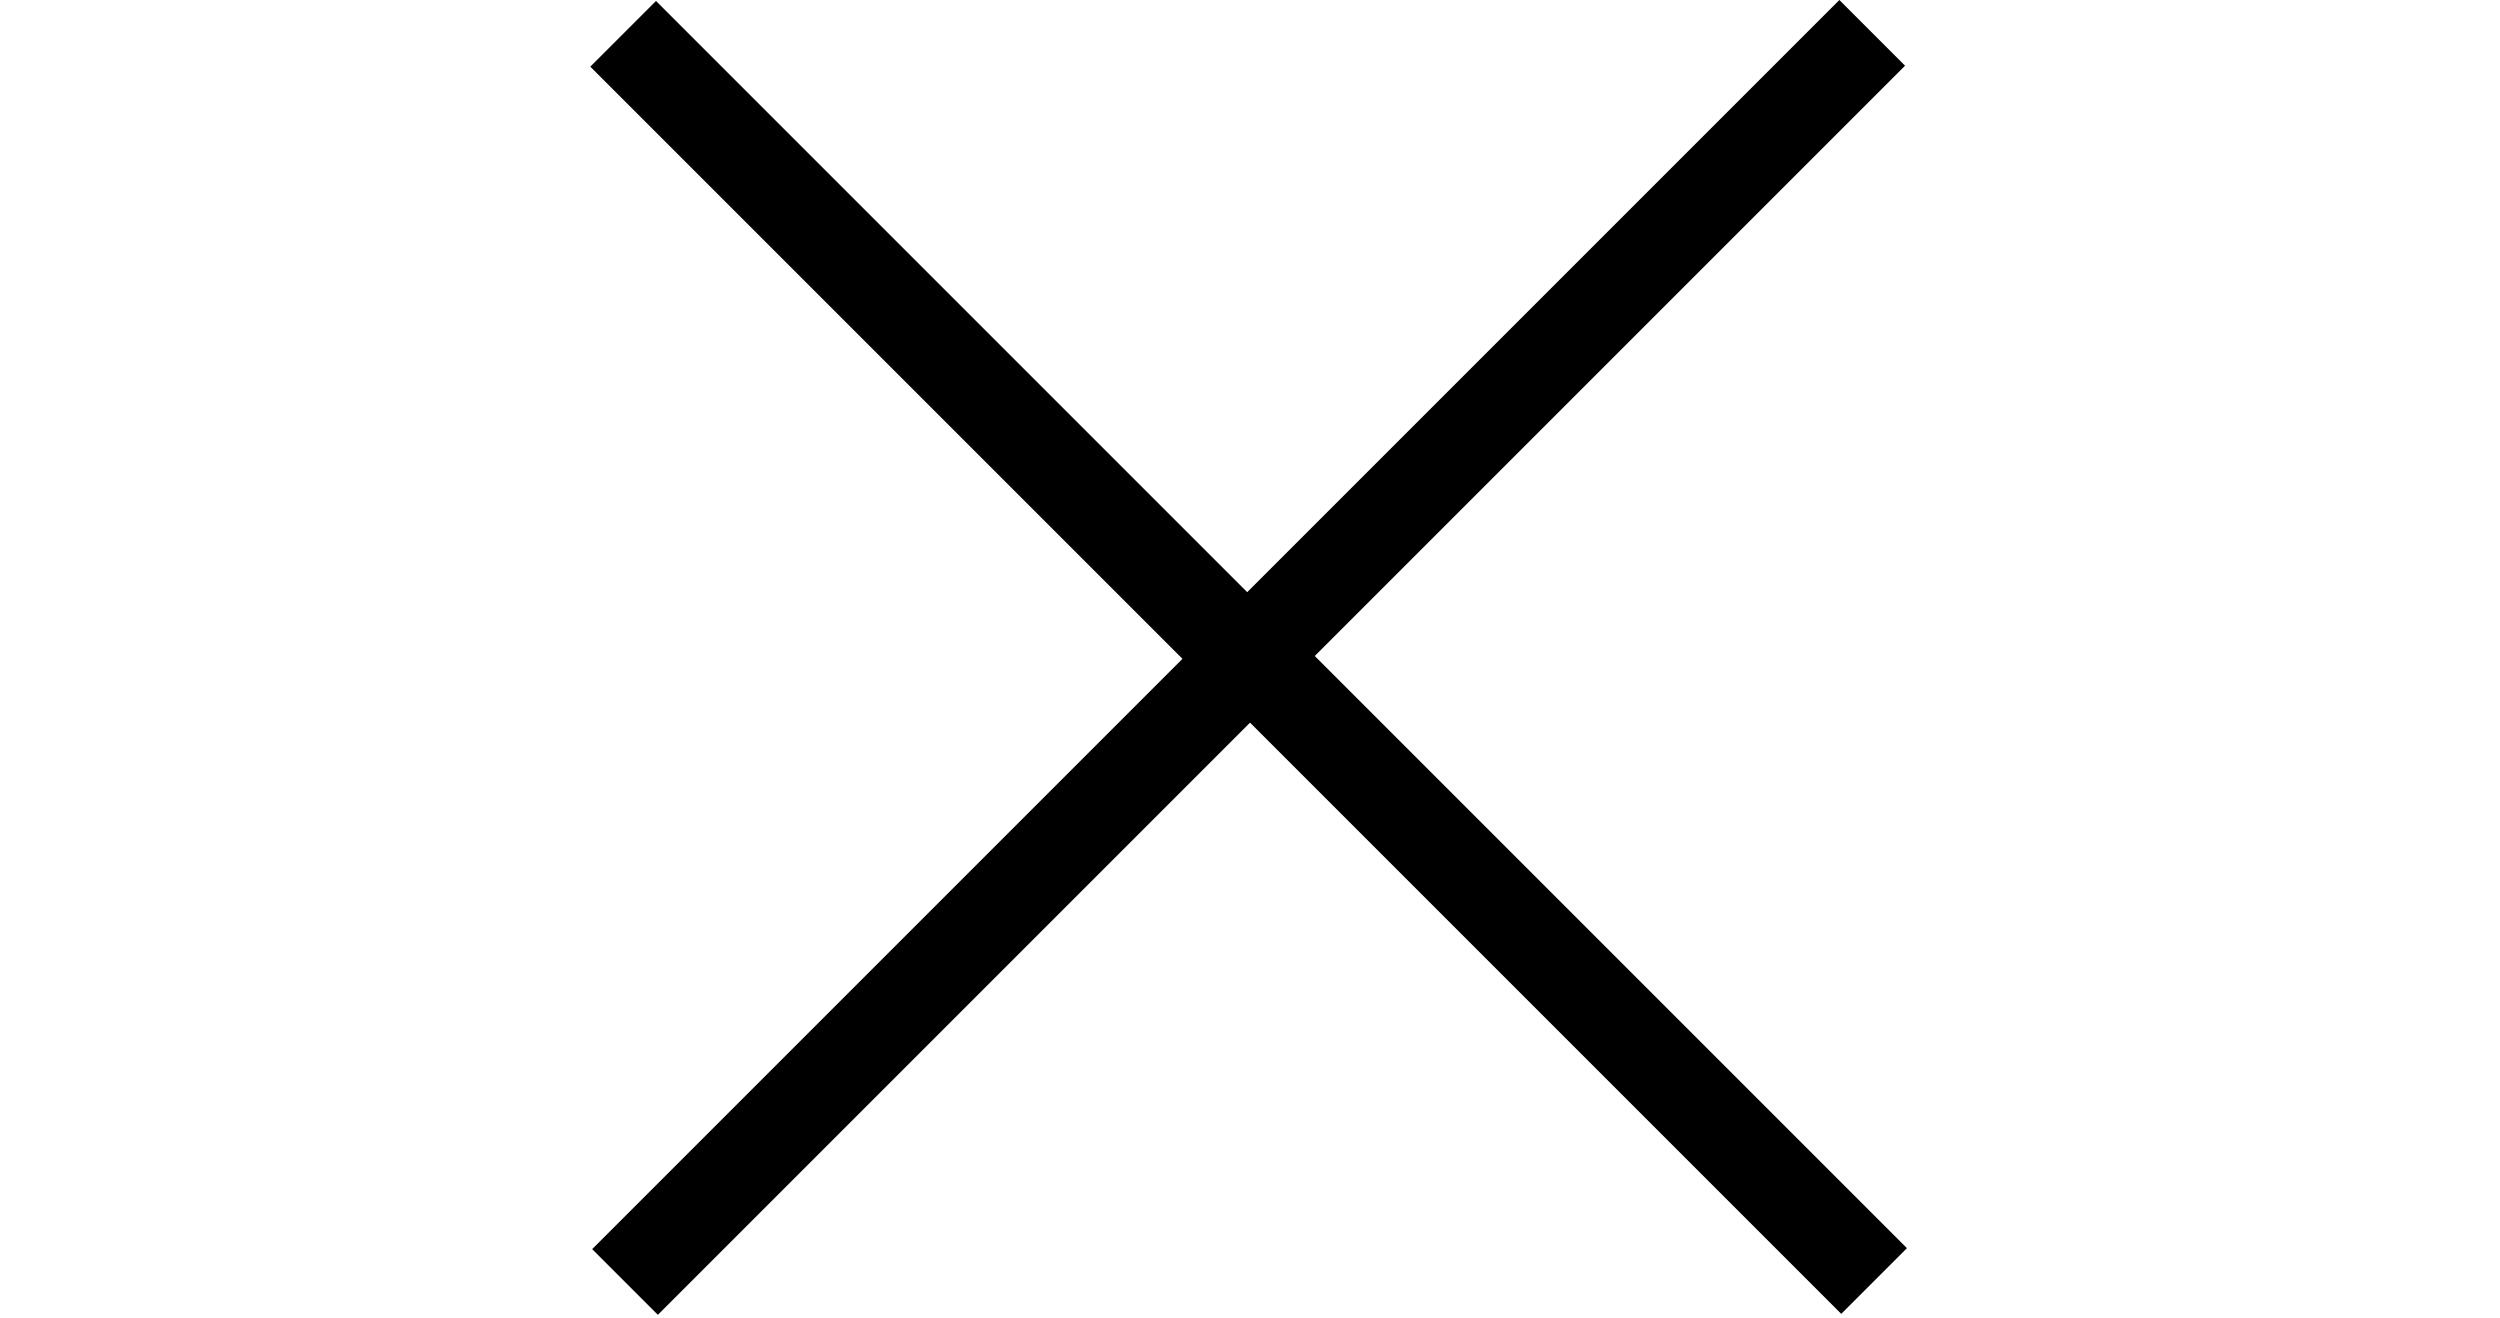 <svg width="148" height="78" viewBox="0 0 148 78" fill="none" xmlns="http://www.w3.org/2000/svg">
<g style="mix-blend-mode:exclusion">
<line x1="37.001" y1="75.892" x2="75.892" y2="37.001" stroke="black" stroke-width="5.5"/>
<line x1="36.89" y1="2.001" x2="75.781" y2="40.892" stroke="black" stroke-width="5.5"/>
</g>
<g style="mix-blend-mode:exclusion">
<line x1="110.835" y1="1.945" x2="71.945" y2="40.835" stroke="black" stroke-width="5.5"/>
<line x1="110.946" y1="75.835" x2="72.055" y2="36.944" stroke="black" stroke-width="5.5"/>
</g>
</svg>
